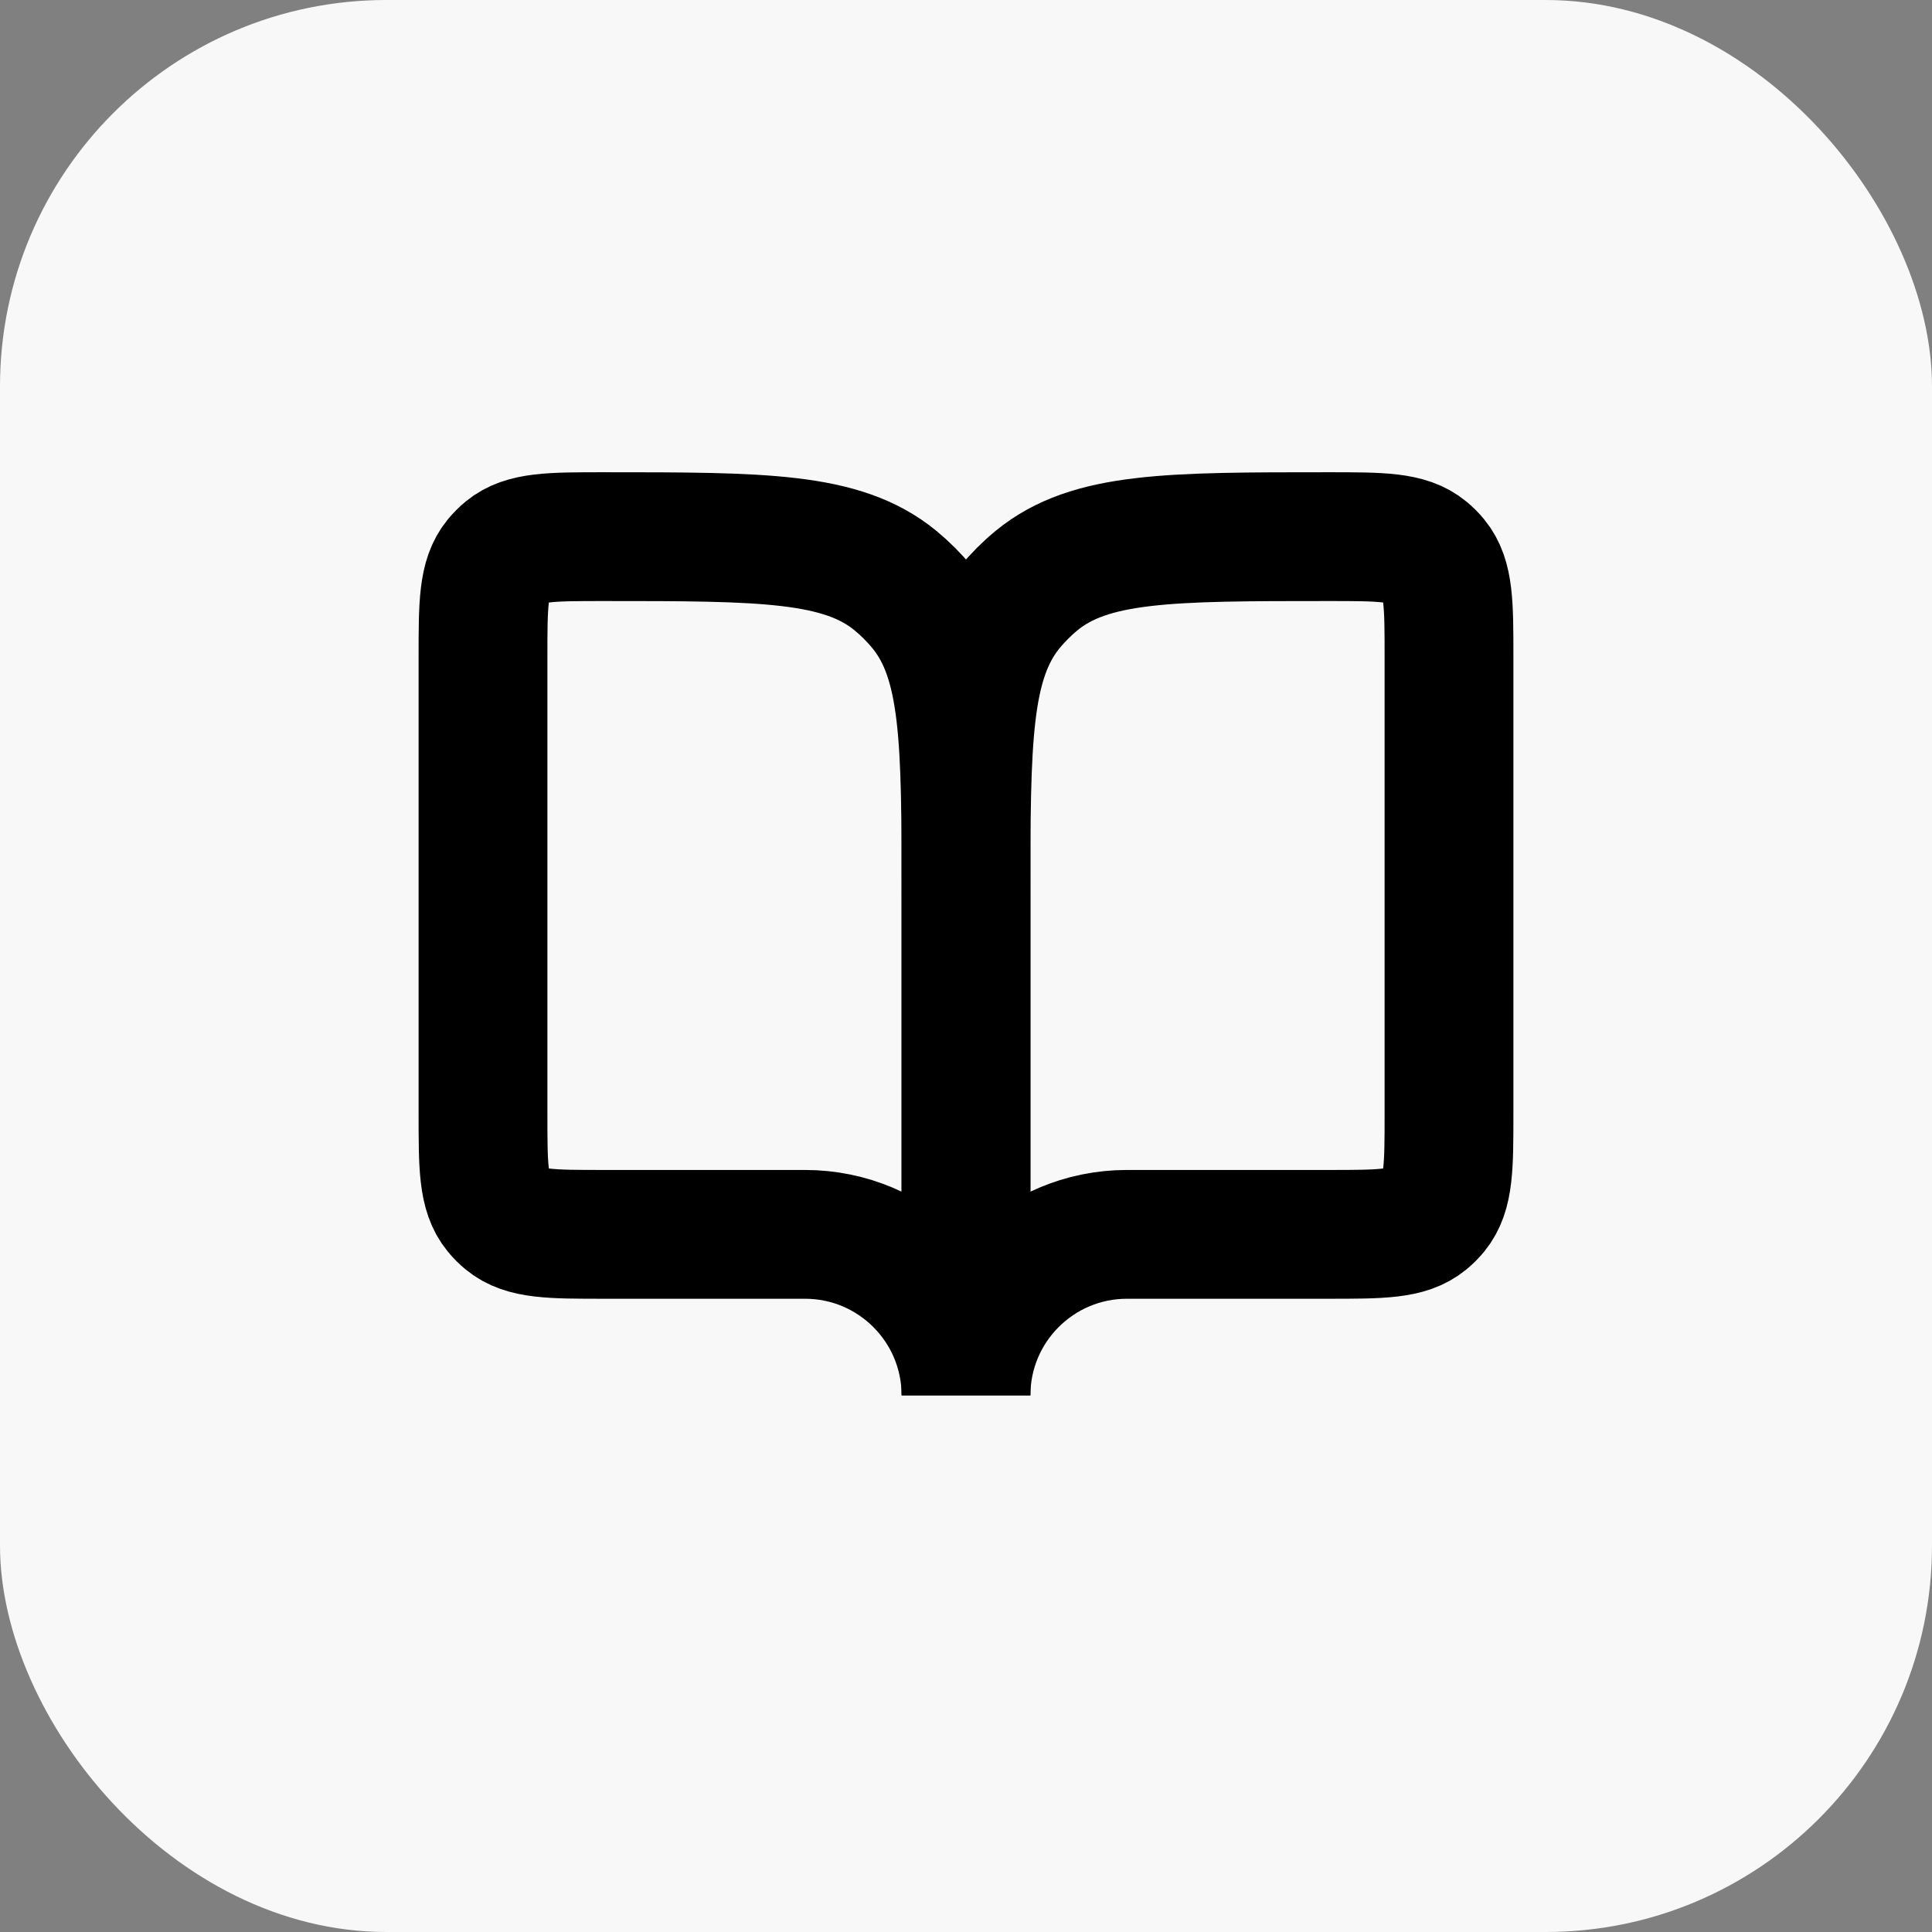 <svg width="30" height="30" viewBox="0 0 30 30" fill="none" xmlns="http://www.w3.org/2000/svg">
<rect x="0" y="0" width="30" height="30" fill="#808080" stroke="none"/>
<rect width="30" height="30" rx="6" fill="#F8F8F8"/>
<path d="M9.375 19.167H12.5C13.881 19.167 15 20.286 15 21.667V13.958C15 11.493 15 10.26 14.319 9.43C14.194 9.278 14.055 9.139 13.903 9.014C13.073 8.333 11.841 8.333 9.375 8.333C8.553 8.333 8.142 8.333 7.866 8.56C7.815 8.602 7.769 8.648 7.727 8.699C7.5 8.976 7.5 9.386 7.5 10.208V17.292C7.5 18.113 7.5 18.524 7.727 18.801C7.769 18.852 7.815 18.898 7.866 18.94C8.142 19.167 8.553 19.167 9.375 19.167Z" stroke="black" stroke-width="2"/>
<path d="M20.625 19.167H17.5C16.119 19.167 15 20.286 15 21.667V13.958C15 11.493 15 10.26 15.681 9.43C15.806 9.278 15.945 9.139 16.097 9.014C16.927 8.333 18.159 8.333 20.625 8.333C21.447 8.333 21.858 8.333 22.134 8.56C22.185 8.602 22.232 8.648 22.273 8.699C22.5 8.976 22.5 9.386 22.5 10.208V17.292C22.5 18.113 22.5 18.524 22.273 18.801C22.232 18.852 22.185 18.898 22.134 18.94C21.858 19.167 21.447 19.167 20.625 19.167Z" stroke="black" stroke-width="2"/>
</svg>
